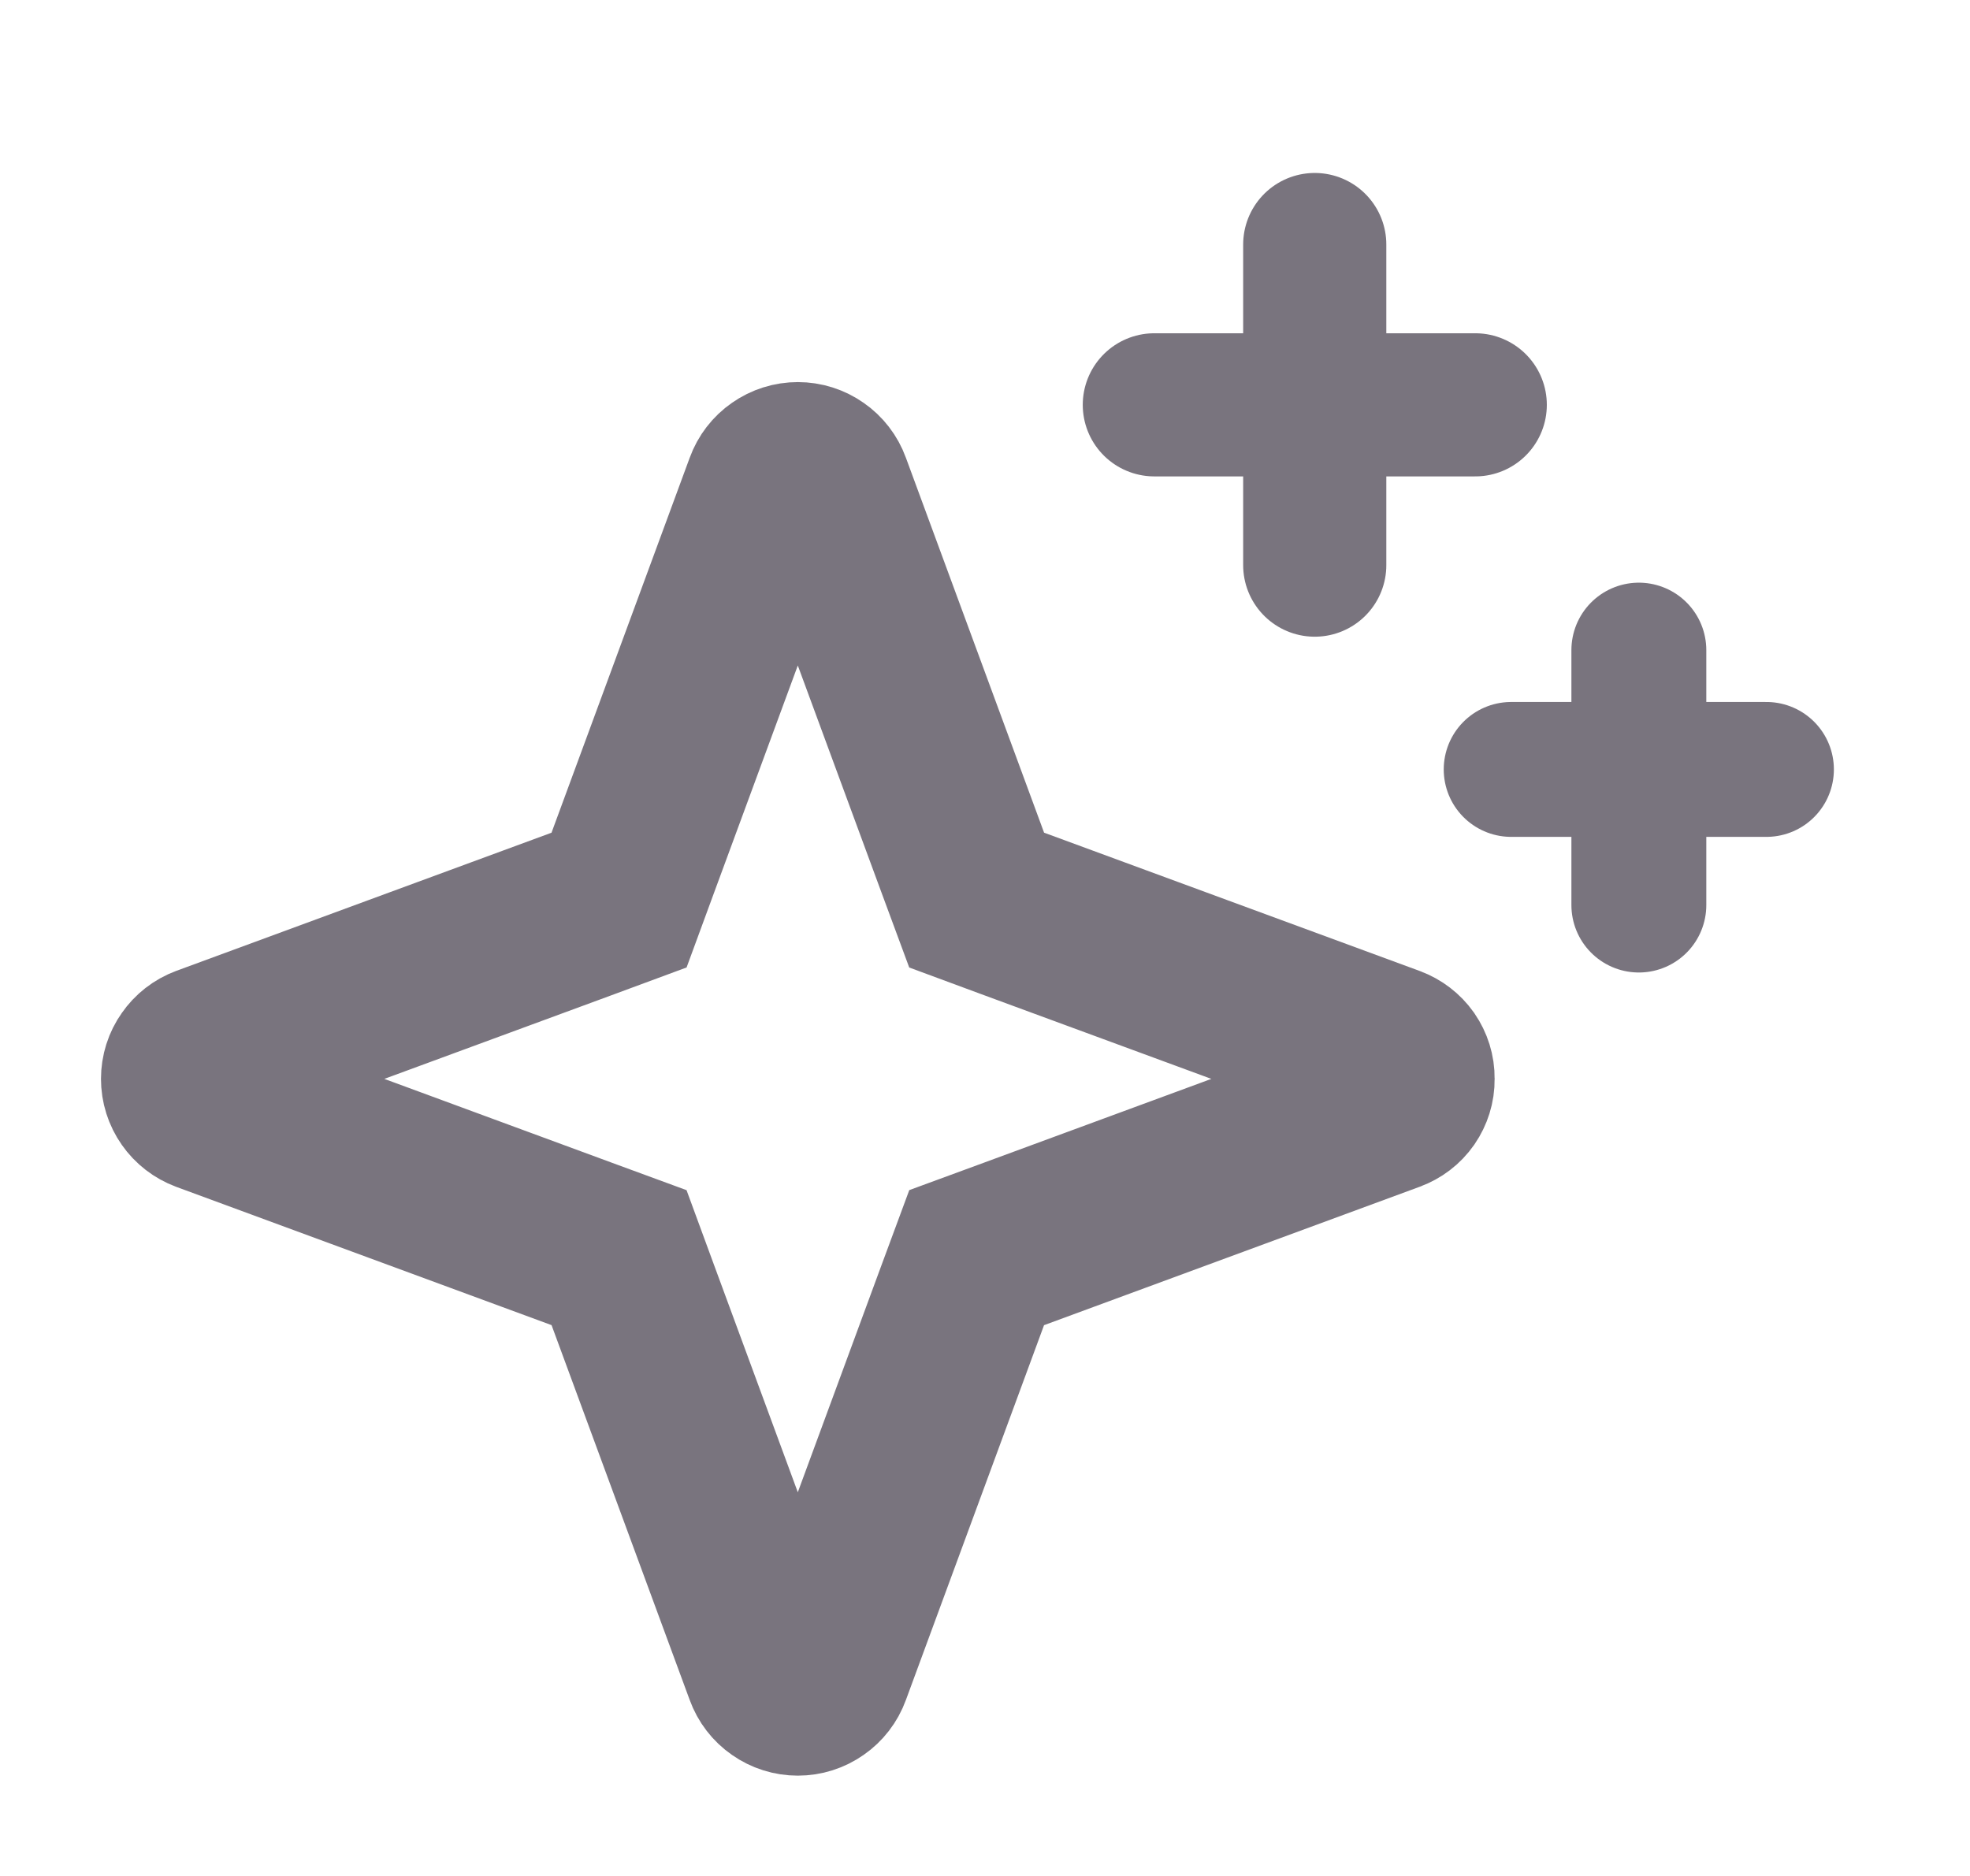 <svg width="21" height="20" viewBox="0 0 21 20" fill="none" xmlns="http://www.w3.org/2000/svg">
<path d="M15.009 11.496V11.508C15.01 11.568 14.991 11.627 14.957 11.677C14.922 11.727 14.873 11.764 14.816 11.785L14.811 11.787L10.811 13.261L10.411 13.408L10.263 13.808L8.789 17.808C8.768 17.866 8.729 17.917 8.678 17.952C8.627 17.988 8.567 18.007 8.505 18.007C8.443 18.007 8.382 17.988 8.331 17.952C8.28 17.917 8.241 17.866 8.22 17.808L6.746 13.808L6.599 13.408L6.199 13.261L2.199 11.787C2.14 11.765 2.09 11.726 2.055 11.676C2.019 11.625 2 11.564 2 11.502C2 11.44 2.019 11.379 2.055 11.329C2.09 11.278 2.14 11.239 2.199 11.217L6.199 9.744L6.599 9.596L6.746 9.196L8.22 5.196C8.241 5.138 8.28 5.087 8.331 5.052C8.382 5.016 8.443 4.997 8.505 4.997C8.567 4.997 8.627 5.016 8.678 5.052C8.729 5.087 8.768 5.138 8.789 5.196L10.263 9.196L10.411 9.596L10.811 9.744L14.811 11.217L14.816 11.219C14.873 11.24 14.922 11.278 14.957 11.327C14.991 11.377 15.01 11.436 15.009 11.496Z" stroke="#79747E" stroke-width="1.847"/>
<path d="M14.015 2.607L14.015 6.025" stroke="#79747E" stroke-width="1.526" stroke-linecap="round"/>
<path d="M17.47 6.931L17.47 9.649" stroke="#79747E" stroke-width="1.438" stroke-linecap="round"/>
<path d="M15.726 4.316H12.305" stroke="#79747E" stroke-width="1.526" stroke-linecap="round"/>
<path d="M18.83 8.203H16.109" stroke="#79747E" stroke-width="1.438" stroke-linecap="round"/>
</svg>
